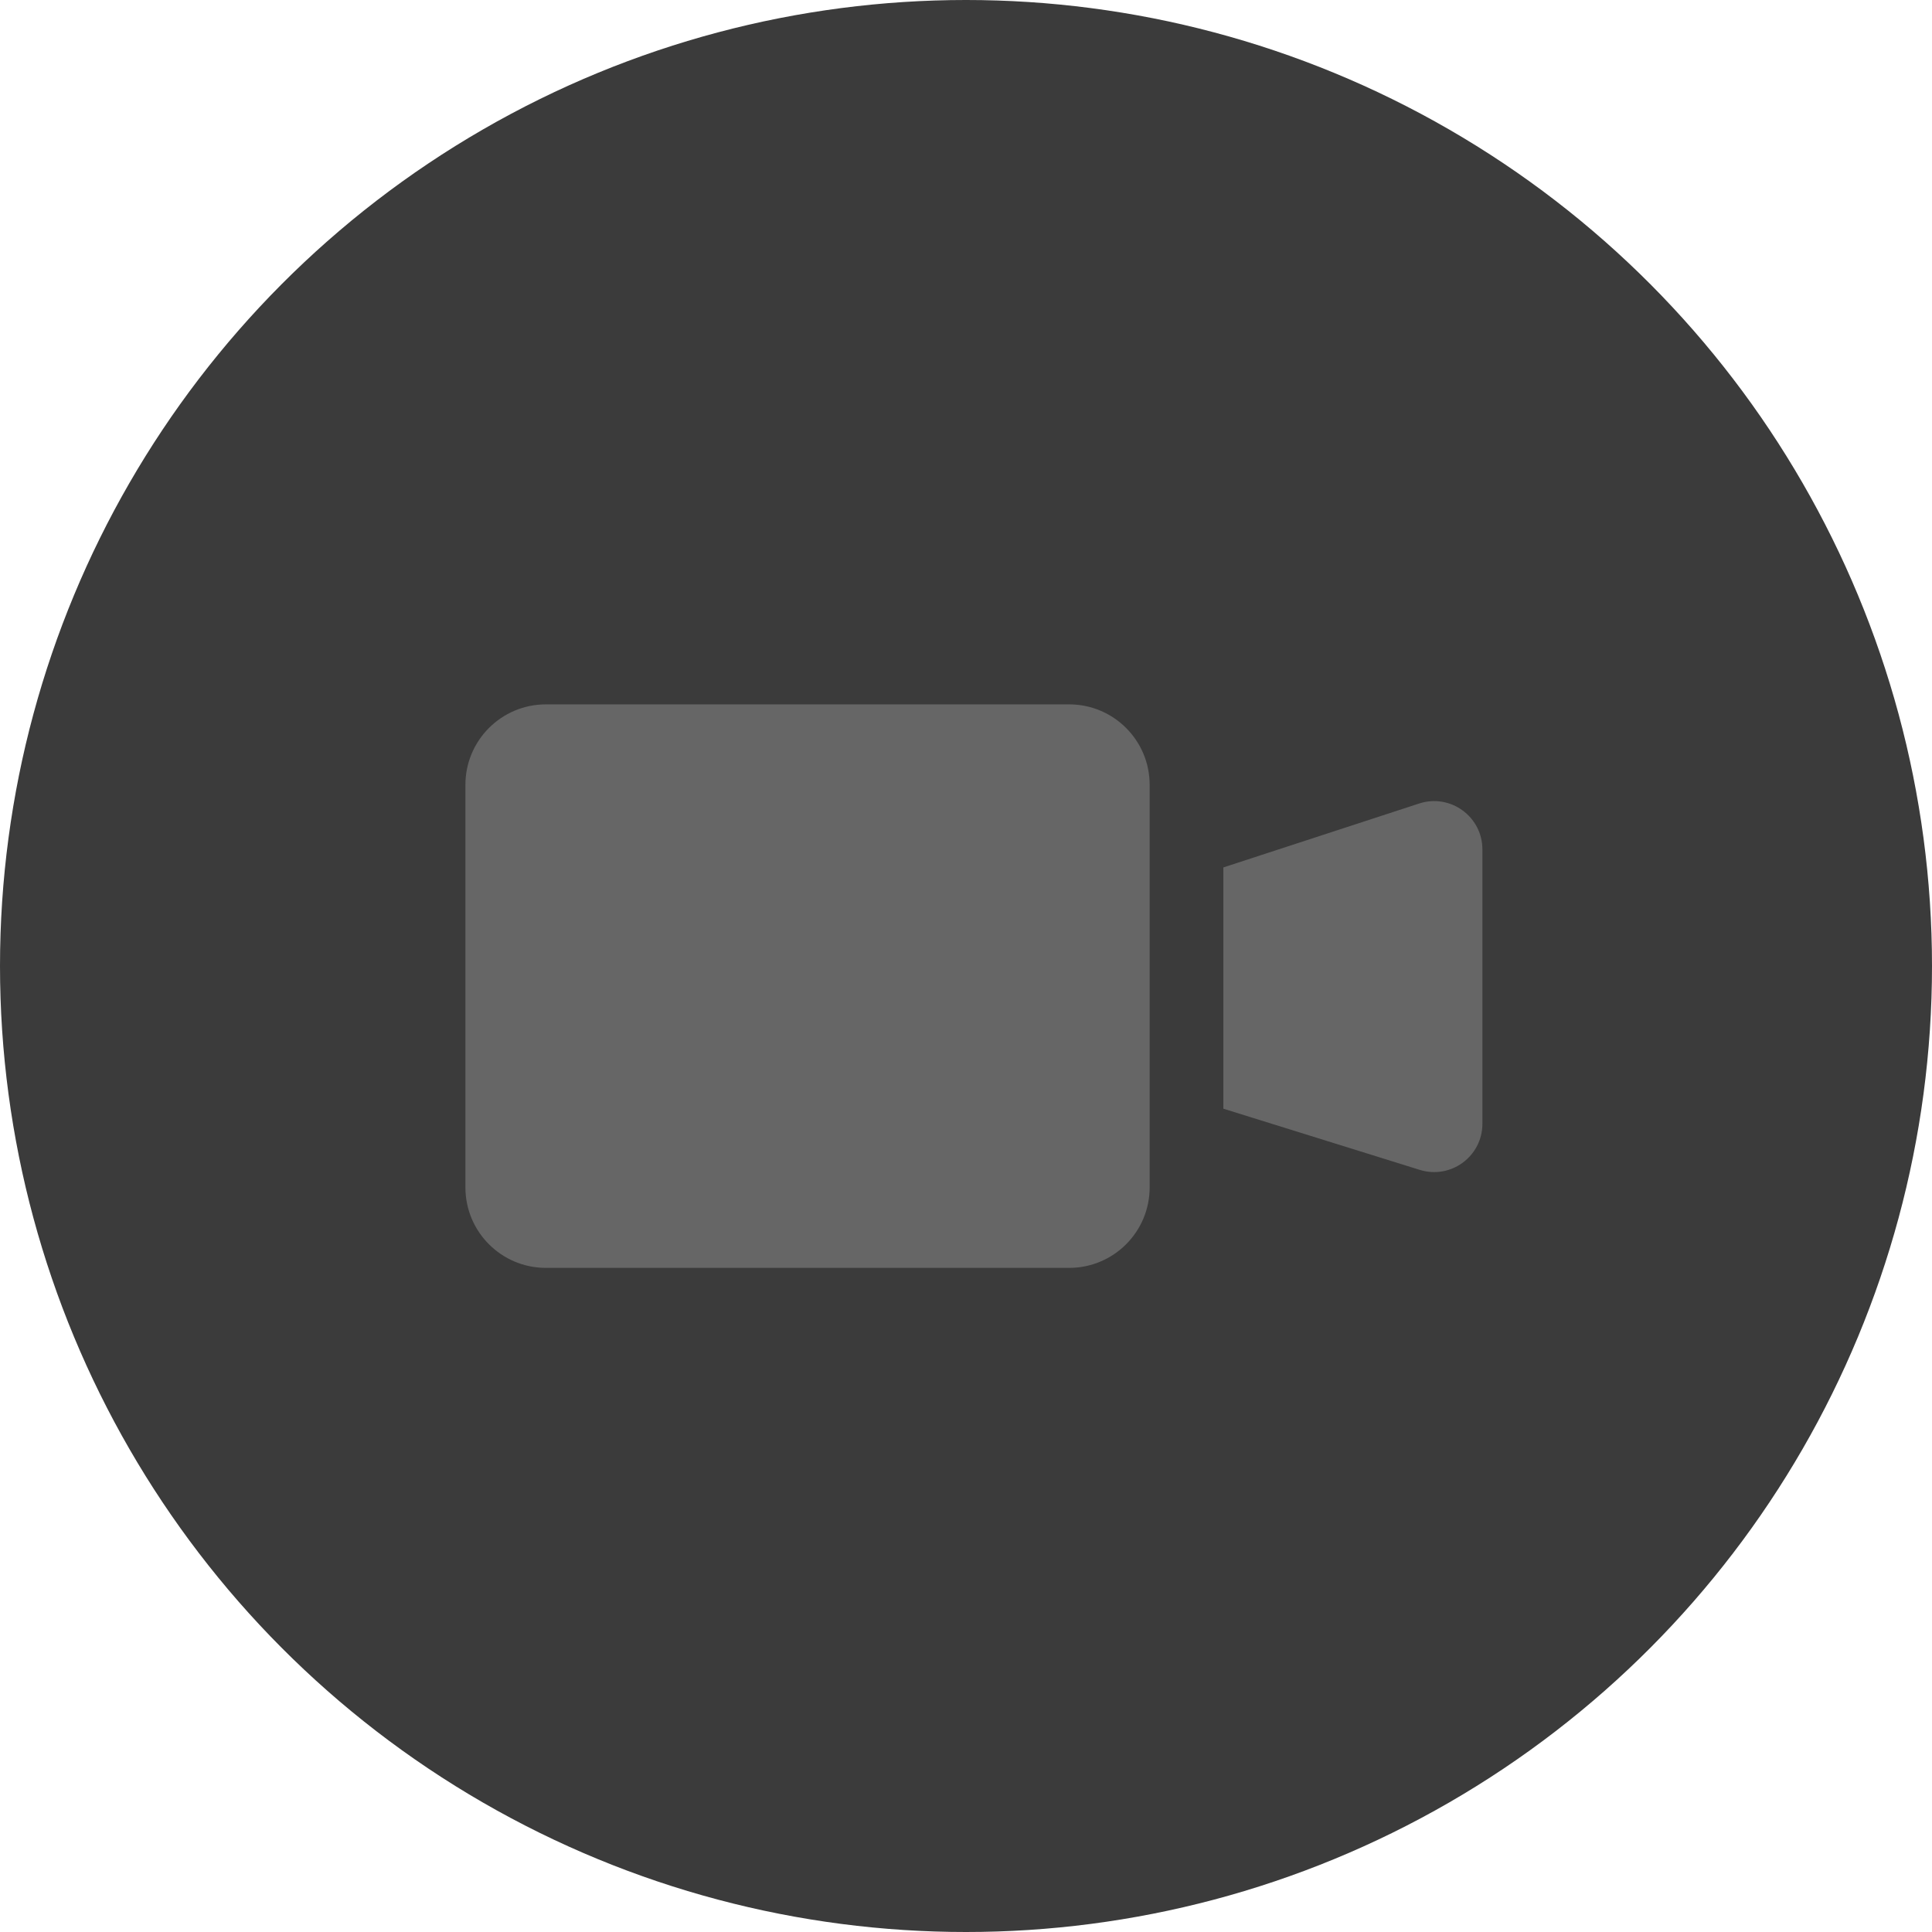 <svg width="48" height="48" viewBox="0 0 48 48" fill="none" xmlns="http://www.w3.org/2000/svg">
<circle cx="24" cy="24" r="24" fill="#3B3B3B" fill-opacity="1"/>
<path fill-rule="evenodd" clip-rule="evenodd" d="M13.563 17.5C12.458 17.5 11.563 18.395 11.563 19.5V29.5C11.563 30.605 12.458 31.5 13.563 31.5H26.563C27.667 31.5 28.563 30.605 28.563 29.5V19.5C28.563 18.395 27.667 17.5 26.563 17.5H13.563ZM35.258 19.963L30.394 21.551V27.545L35.273 29.065C36.046 29.306 36.83 28.729 36.83 27.919V21.104C36.83 20.288 36.033 19.71 35.258 19.963Z" fill="#666666"/>
</svg>